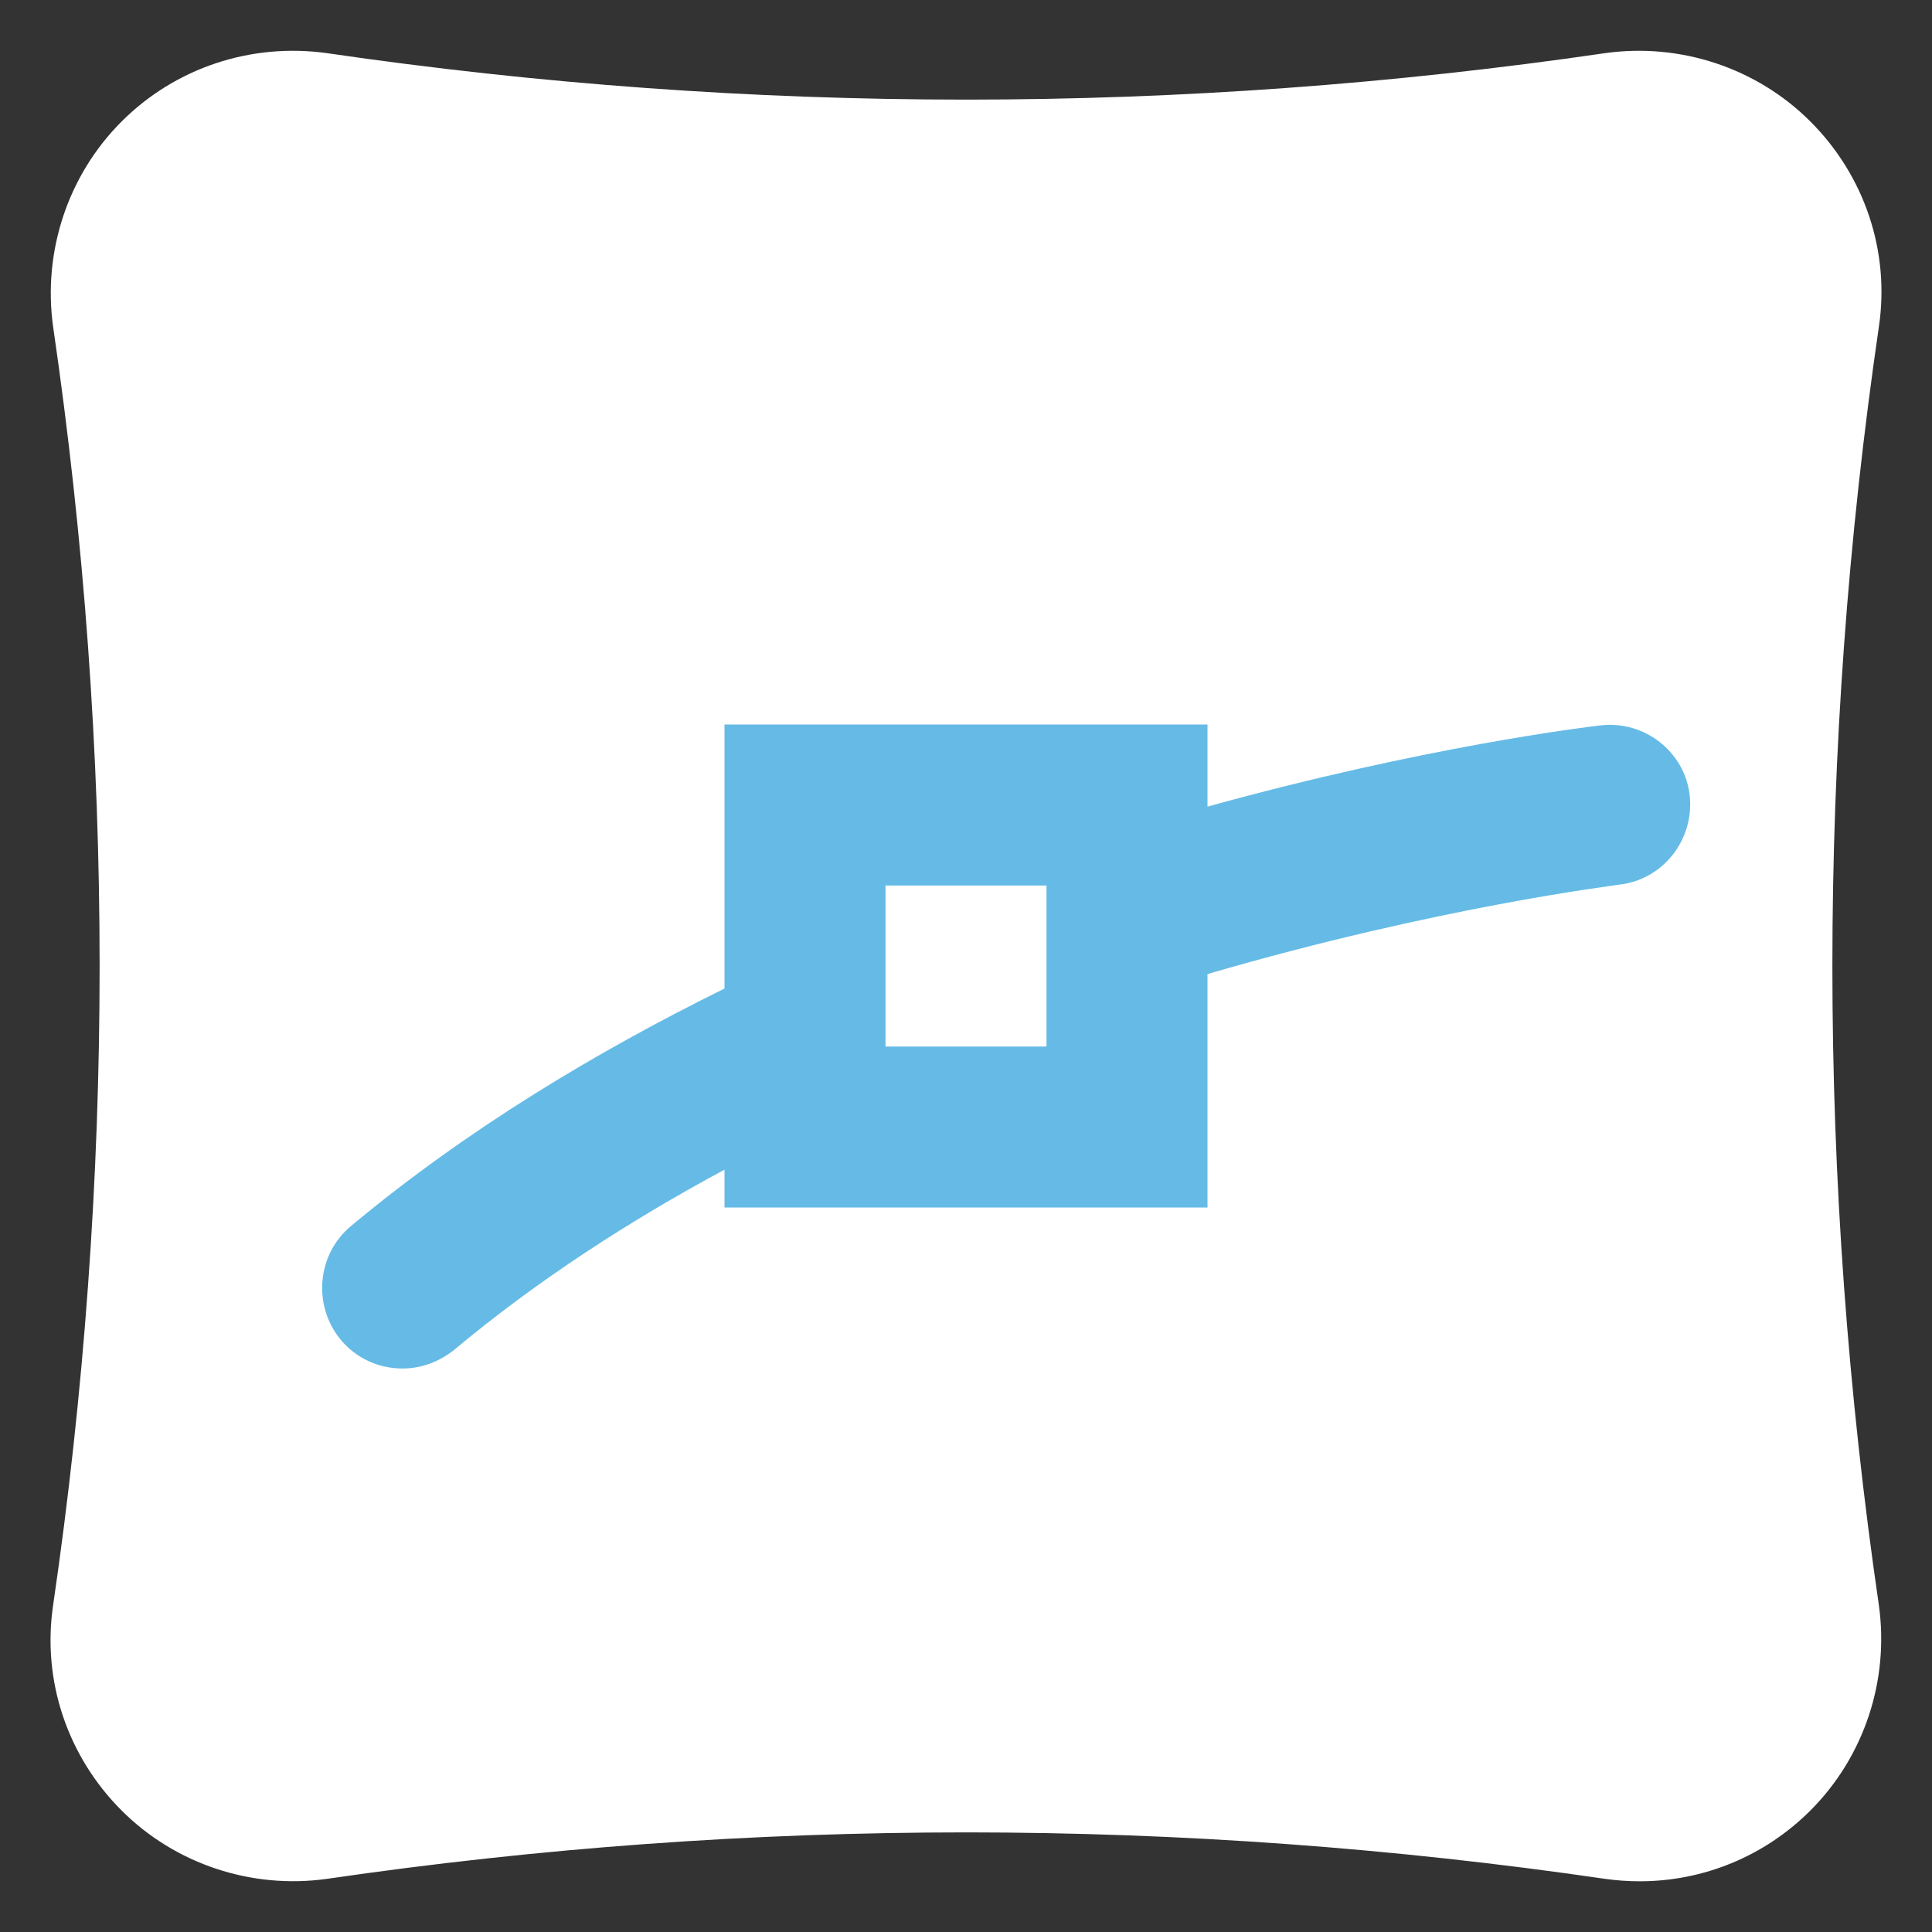 <svg xmlns="http://www.w3.org/2000/svg" viewBox="0 0 24 24">
	<rect x="0" y="0" width="24" height="24" fill="#333333" stroke="none"/>
	<path fill="#ffffff" d="M23.34,4.06c0.14-0.94-0.18-1.88-0.85-2.55s-1.62-0.98-2.55-0.85c-5.27,0.77-10.61,0.77-15.88,0C3.12,0.53,2.18,0.84,1.51,1.51S0.53,3.13,0.66,4.06c0.77,5.27,0.77,10.61,0,15.88c-0.14,0.94,0.18,1.88,0.85,2.55s1.62,0.98,2.55,0.85c5.27-0.77,10.61-0.77,15.88,0c0.14,0.02,0.29,0.03,0.43,0.03c0.79,0,1.55-0.31,2.12-0.88c0.67-0.67,0.98-1.62,0.85-2.55C22.57,14.67,22.57,9.33,23.34,4.06z" />
	<path fill="#65bbe5" d="M19.89,9.01c-0.17,0.02-2.18,0.26-4.89,1.01V9H9v3.28c-1.6,0.79-3.2,1.75-4.64,2.95c-0.42,0.35-0.48,0.98-0.13,1.41C4.43,16.88,4.71,17,5,17c0.23,0,0.45-0.08,0.64-0.23C6.68,15.9,7.83,15.16,9,14.53V15h6v-2.9c2.88-0.84,5.07-1.1,5.11-1.11c0.55-0.06,0.94-0.56,0.88-1.11C20.93,9.34,20.43,8.95,19.89,9.01z M13,13h-2v-2h2V13z" />
</svg>
